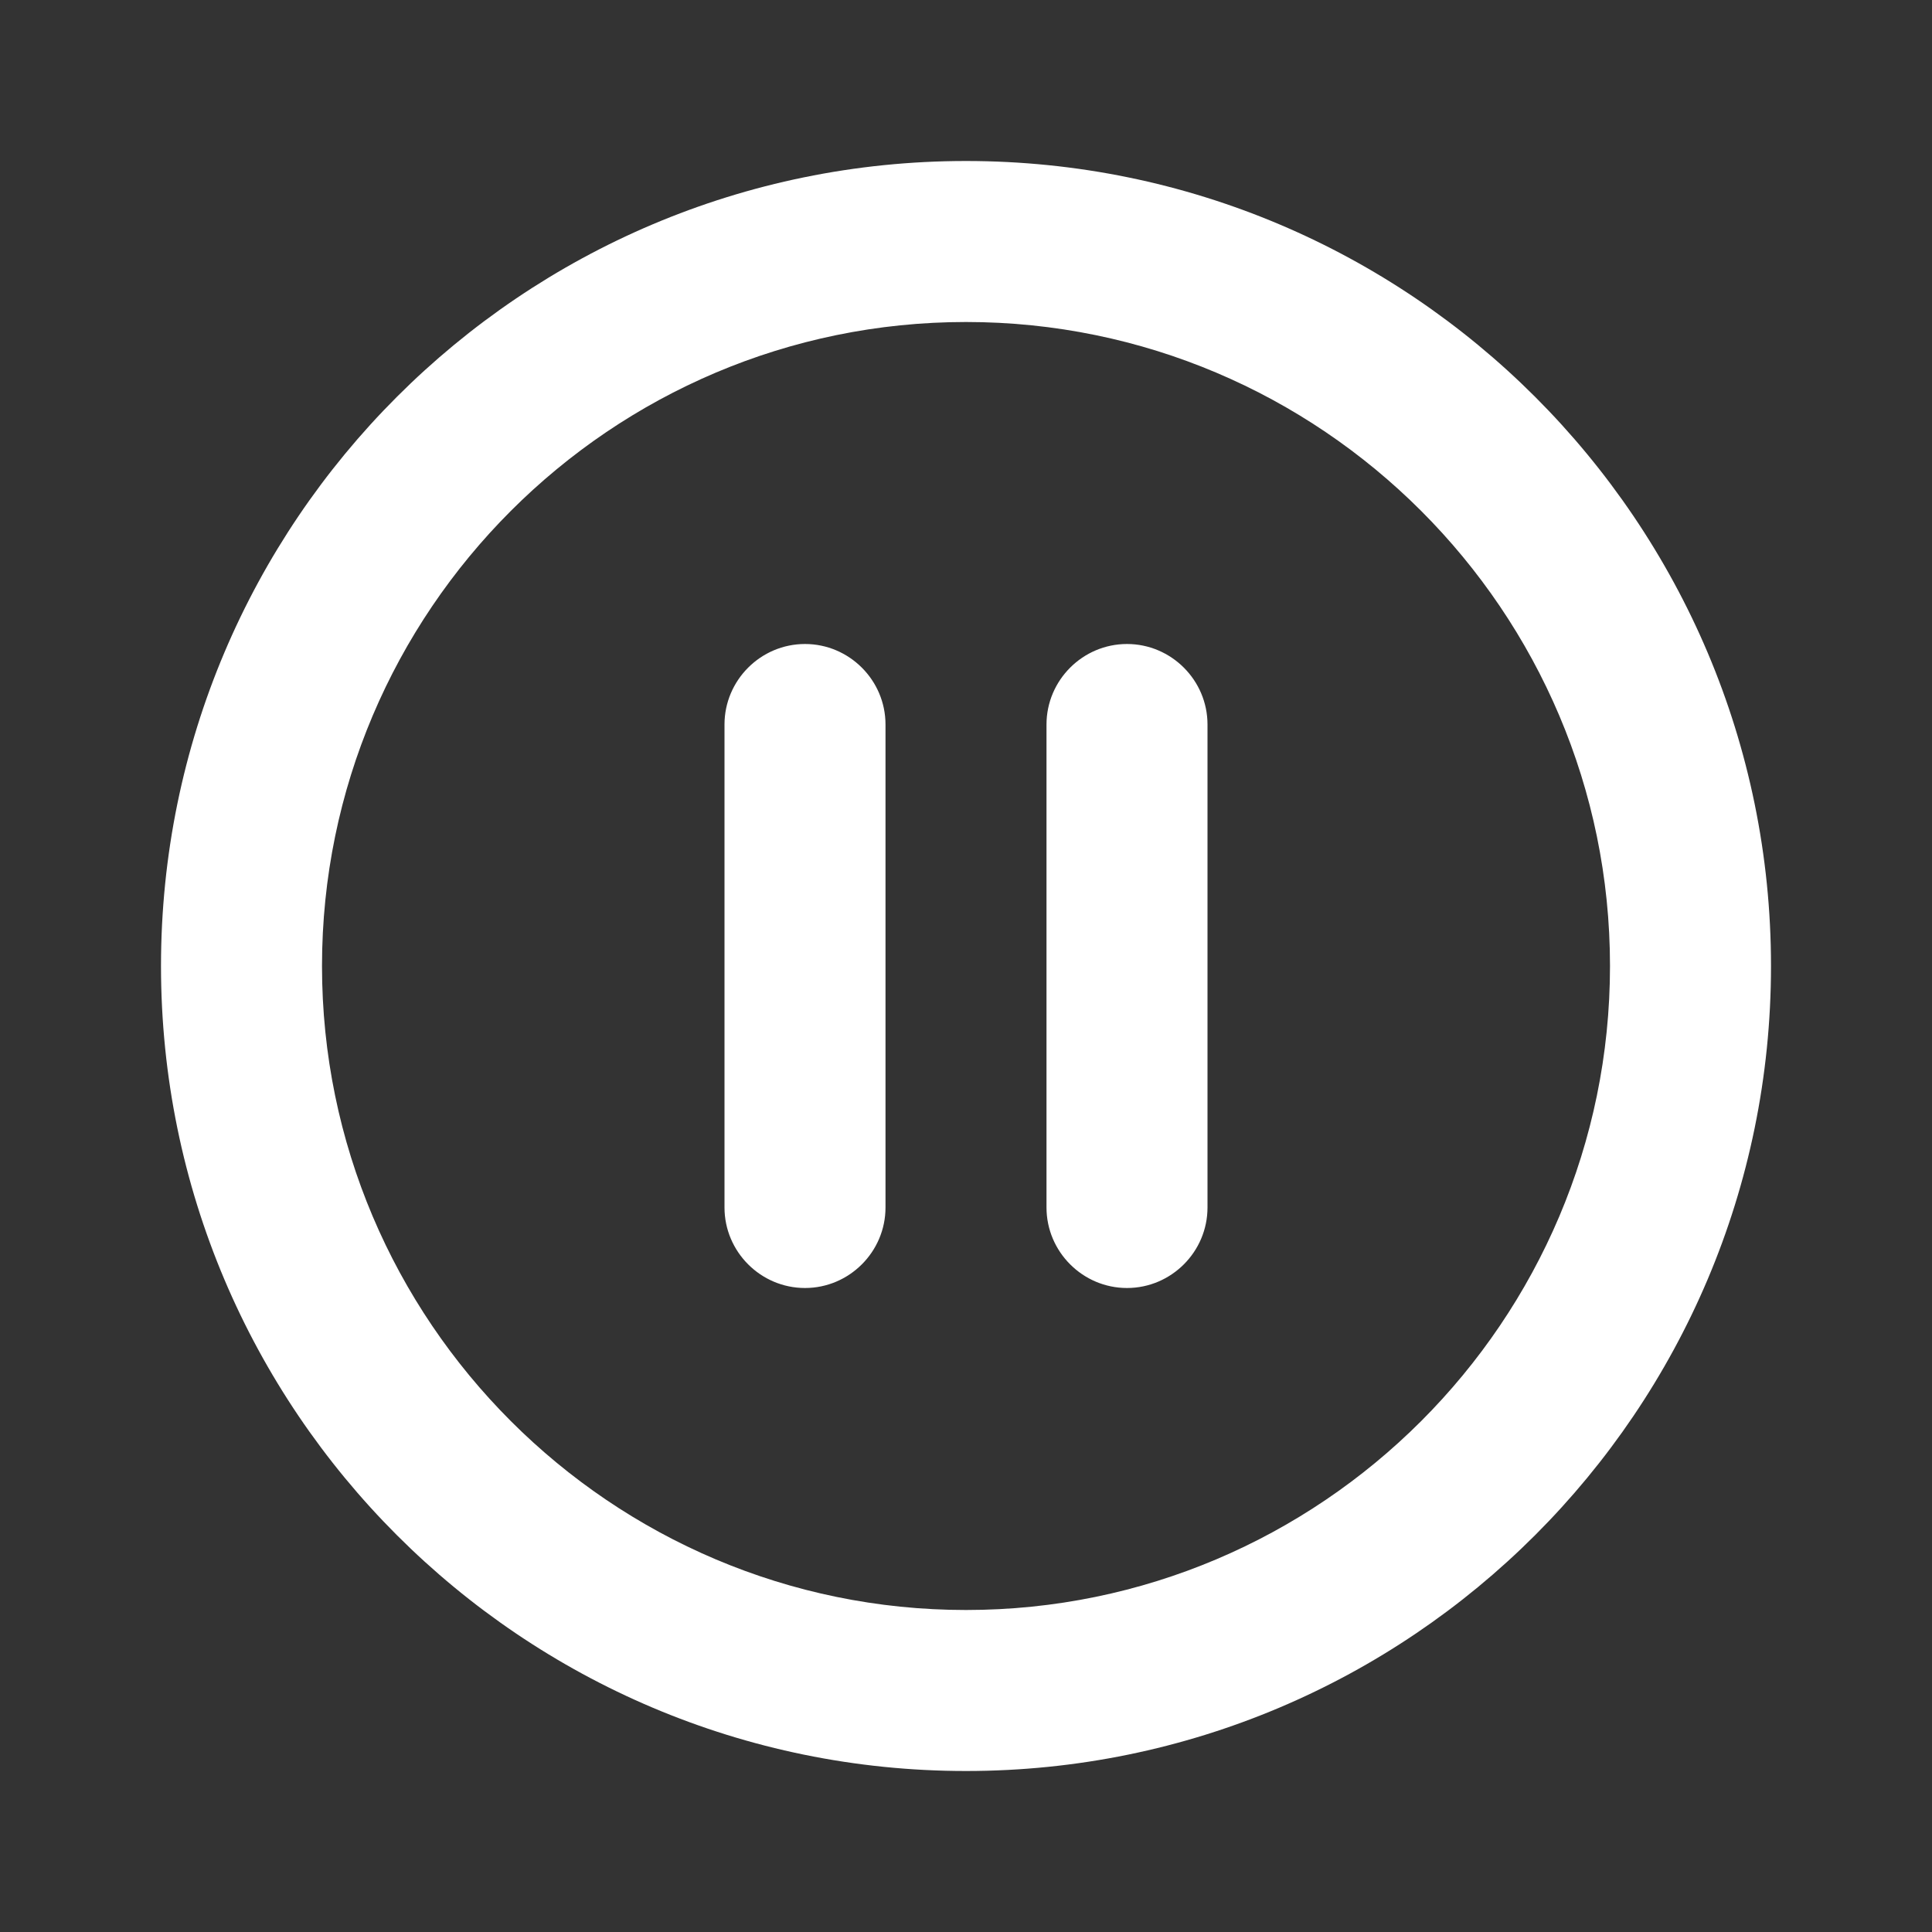 <svg width="48" height="48" viewBox="0 0 48 48" fill="none" xmlns="http://www.w3.org/2000/svg">
<rect x="0" y="0" width="48" height="48" fill="#333333" stroke="none"/>
<path d="M20 32C21.1 32 22 31.1 22 30V18C22 16.9 21.1 16 20 16C18.9 16 18 16.9 18 18V30C18 31.1 18.9 32 20 32ZM24 4C12.96 4 4 12.96 4 24C4 35.04 12.96 44 24 44C35.04 44 44 35.04 44 24C44 12.96 35.04 4 24 4ZM24 40C15.18 40 8 32.82 8 24C8 15.18 15.18 8 24 8C32.82 8 40 15.18 40 24C40 32.82 32.82 40 24 40ZM28 32C29.1 32 30 31.1 30 30V18C30 16.9 29.1 16 28 16C26.9 16 26 16.9 26 18V30C26 31.1 26.9 32 28 32Z" fill="white"/>
</svg>
